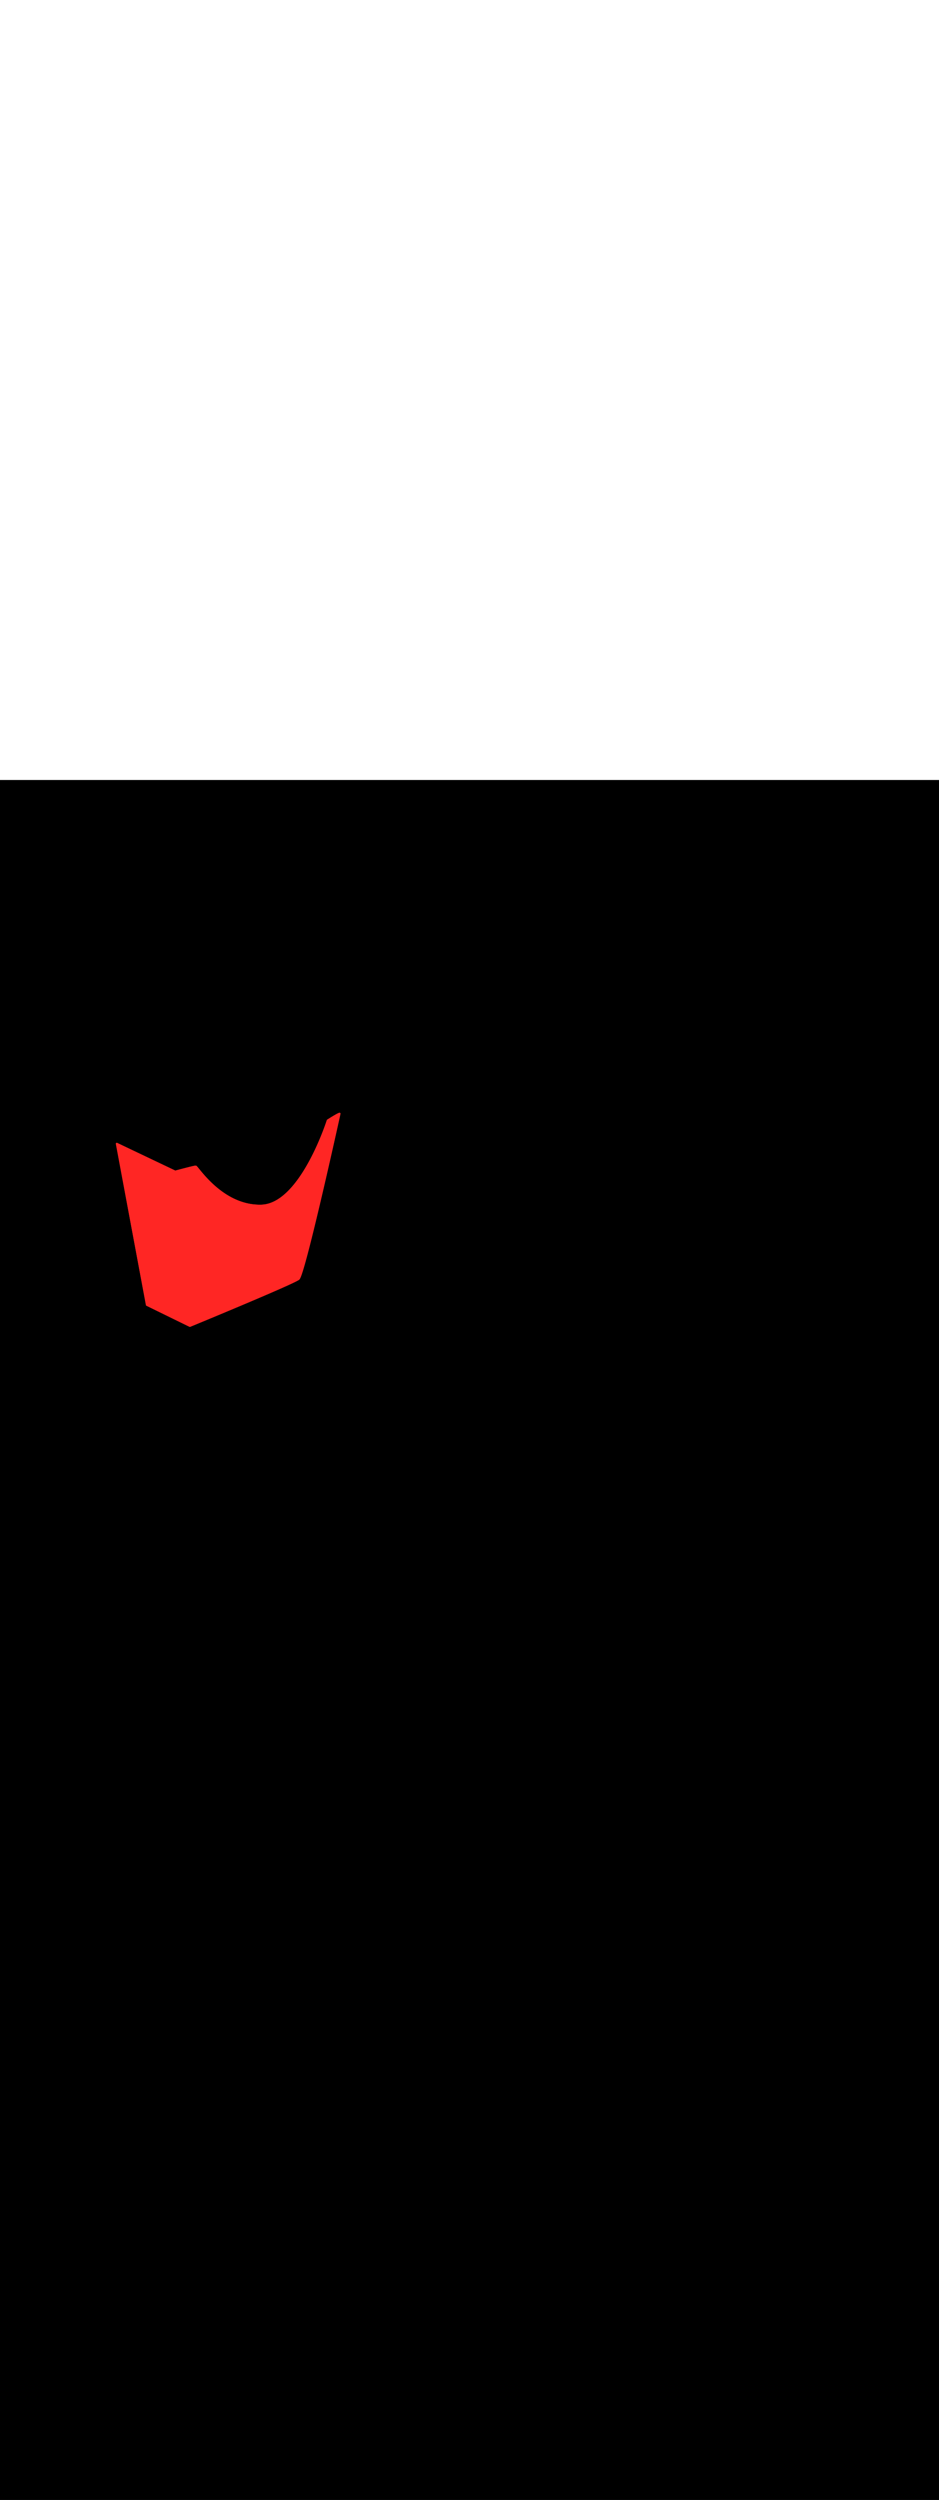 <ns0:svg xmlns:ns0="http://www.w3.org/2000/svg" version="1.1" id="Layer_1" x="0px" y="0px" viewBox="0 0 500 500" style="width: 188px;" xml:space="preserve" data-imageid="fast-food-1-34" imageName="Fast Food 1" class="illustrations_image"><ns0:rect x="0" y="0" width="100%" height="100%" fill="black" /><ns0:g id="highlighted-segment"><ns0:style type="text/css" style="" /><ns0:style type="text/css" style="">
	.st0_fast-food-1-34{fill:#FFA87D;}
	.st1_fast-food-1-34{fill:url(#SVGID_1_);}
	.st2_fast-food-1-34{fill:url(#SVGID_00000132769408366859602690000016569575826099449219_);}
	.st3_fast-food-1-34{fill:url(#SVGID_00000122687438591356440740000017815444327971554208_);}
	.st4_fast-food-1-34{fill:#68E1FD;}
	.st5_fast-food-1-34{opacity:0.33;enable-background:new    ;}
	.st6_fast-food-1-34{fill:#D4A397;}
	.st7_fast-food-1-34{fill:#FFFFF2;}
	.st8_fast-food-1-34{opacity:0.2;enable-background:new    ;}
	.st9_fast-food-1-34{opacity:0.3;enable-background:new    ;}
	.st10_fast-food-1-34{opacity:0.8;enable-background:new    ;}
	.st11_fast-food-1-34{fill:#FBC144;}
	.st12_fast-food-1-34{opacity:0.15;enable-background:new    ;}
	.st13_fast-food-1-34{fill:#FF2624;}
	.st14_fast-food-1-34{opacity:0.29;enable-background:new    ;}
	.st15_fast-food-1-34{fill:#F48F3B;}
	.st16_fast-food-1-34{opacity:0.5;enable-background:new    ;}
	.st17_fast-food-1-34{fill:#99CE45;}
	.st18_fast-food-1-34{opacity:0.8;fill:#FFFFF2;enable-background:new    ;}
</ns0:style><ns0:path class="st13_fast-food-1-34" d="M 93.199 207.698 L 92.887 207.55 L 92.572 207.4 L 92.258 207.251 L 91.944 207.101 L 91.63 206.952 L 91.316 206.802 L 91.002 206.653 L 90.688 206.503 L 90.373 206.354 L 90.059 206.204 L 89.745 206.055 L 89.431 205.905 L 89.117 205.756 L 88.803 205.606 L 88.489 205.457 L 88.174 205.307 L 87.86 205.158 L 87.546 205.008 L 87.232 204.859 L 86.918 204.709 L 86.29 204.41 L 85.975 204.261 L 85.661 204.111 L 85.347 203.962 L 85.033 203.812 L 84.719 203.663 L 84.405 203.513 L 84.091 203.364 L 83.776 203.214 L 83.462 203.065 L 83.148 202.915 L 82.834 202.766 L 82.52 202.616 L 82.206 202.467 L 81.892 202.317 L 81.577 202.168 L 81.263 202.018 L 80.949 201.869 L 80.635 201.719 L 80.321 201.57 L 80.007 201.42 L 79.378 201.121 L 79.064 200.972 L 78.75 200.822 L 78.436 200.673 L 78.122 200.523 L 77.808 200.374 L 77.494 200.224 L 77.18 200.075 L 76.865 199.925 L 76.551 199.776 L 76.237 199.626 L 75.923 199.477 L 75.609 199.327 L 75.295 199.178 L 74.981 199.028 L 74.666 198.879 L 74.352 198.729 L 74.038 198.58 L 73.724 198.43 L 73.41 198.281 L 73.096 198.131 L 72.782 197.982 L 72.467 197.832 L 71.839 197.533 L 71.525 197.384 L 71.211 197.234 L 70.897 197.085 L 70.583 196.935 L 70.268 196.786 L 69.954 196.636 L 69.64 196.487 L 69.326 196.337 L 69.012 196.188 L 68.384 195.889 L 68.069 195.739 L 67.755 195.59 L 67.441 195.44 L 67.127 195.291 L 66.813 195.141 L 66.499 194.992 L 66.185 194.842 L 65.87 194.693 L 65.556 194.543 L 65.242 194.394 L 64.928 194.244 L 64.614 194.095 L 64.3 193.945 L 63.986 193.796 L 63.671 193.646 L 63.357 193.497 L 63.043 193.348 L 62.729 193.198 L 62.415 193.049 L 62.369 193.029 L 62.321 193.015 L 62.272 193.005 L 62.222 193 L 62.172 193.001 L 62.122 193.006 L 62.074 193.016 L 62.026 193.031 L 61.98 193.051 L 61.936 193.075 L 61.895 193.104 L 61.857 193.136 L 61.823 193.172 L 61.792 193.211 L 61.765 193.254 L 61.743 193.298 L 61.725 193.345 L 61.712 193.393 L 61.703 193.442 L 61.7 193.492 L 61.702 193.542 L 61.708 193.592 L 61.87 194.457 L 62.032 195.323 L 62.355 197.054 L 62.517 197.92 L 62.678 198.786 L 62.84 199.651 L 63.163 201.383 L 63.325 202.248 L 63.486 203.114 L 63.648 203.98 L 63.81 204.845 L 64.133 206.577 L 64.294 207.442 L 64.456 208.308 L 64.618 209.174 L 64.779 210.039 L 65.264 212.636 L 65.426 213.502 L 65.749 215.233 L 65.911 216.099 L 66.234 217.83 L 66.395 218.696 L 66.719 220.427 L 66.88 221.293 L 67.203 223.024 L 67.365 223.89 L 67.688 225.621 L 67.85 226.487 L 68.173 228.218 L 68.335 229.084 L 68.658 230.815 L 68.82 231.681 L 68.981 232.546 L 69.143 233.412 L 69.304 234.278 L 69.466 235.143 L 69.628 236.009 L 69.789 236.875 L 69.951 237.74 L 70.113 238.606 L 70.274 239.472 L 70.436 240.337 L 70.759 242.069 L 70.921 242.934 L 71.244 244.666 L 71.405 245.531 L 71.89 248.128 L 72.052 248.994 L 72.375 250.725 L 72.537 251.591 L 72.86 253.322 L 73.022 254.188 L 73.345 255.919 L 73.506 256.785 L 73.668 257.65 L 73.83 258.516 L 73.991 259.382 L 74.153 260.247 L 74.315 261.113 L 74.476 261.979 L 74.638 262.844 L 74.961 264.576 L 75.123 265.441 L 75.284 266.307 L 75.446 267.173 L 75.607 268.038 L 75.769 268.904 L 75.931 269.77 L 76.092 270.635 L 76.254 271.501 L 76.416 272.367 L 76.577 273.232 L 76.9 274.963 L 77.062 275.829 L 77.224 276.695 L 77.385 277.56 L 77.547 278.426 L 77.708 279.292 L 77.721 279.342 L 77.738 279.391 L 77.76 279.438 L 77.787 279.482 L 77.818 279.523 L 77.854 279.561 L 77.893 279.594 L 77.935 279.624 L 77.98 279.649 L 78.674 279.989 L 78.906 280.102 L 80.293 280.78 L 80.525 280.894 L 81.913 281.572 L 82.144 281.686 L 83.532 282.364 L 83.763 282.477 L 85.151 283.156 L 85.382 283.269 L 86.77 283.948 L 87.002 284.061 L 88.389 284.74 L 88.621 284.853 L 90.009 285.532 L 90.24 285.645 L 90.471 285.758 L 91.859 286.437 L 92.09 286.55 L 93.016 287.003 L 93.247 287.116 L 93.478 287.229 L 93.71 287.342 L 95.097 288.021 L 95.329 288.134 L 96.254 288.587 L 96.485 288.7 L 96.717 288.813 L 96.948 288.926 L 98.336 289.605 L 98.567 289.718 L 99.492 290.17 L 99.724 290.284 L 99.955 290.397 L 100.186 290.51 L 100.88 290.849 L 100.923 290.868 L 100.968 290.882 L 101.014 290.893 L 101.06 290.898 L 101.107 290.9 L 101.154 290.897 L 101.201 290.89 L 101.246 290.878 L 101.29 290.862 L 101.307 290.855 L 101.357 290.835 L 101.439 290.801 L 101.552 290.754 L 101.697 290.695 L 101.872 290.623 L 102.076 290.538 L 102.31 290.442 L 102.572 290.334 L 102.861 290.215 L 103.178 290.084 L 103.521 289.942 L 103.889 289.79 L 104.283 289.627 L 104.701 289.454 L 105.142 289.272 L 105.607 289.08 L 106.094 288.878 L 106.603 288.667 L 107.133 288.448 L 107.683 288.22 L 108.253 287.983 L 108.842 287.739 L 109.449 287.487 L 110.075 287.227 L 110.717 286.961 L 111.376 286.687 L 112.05 286.407 L 112.74 286.12 L 113.444 285.827 L 114.162 285.528 L 114.893 285.223 L 115.637 284.913 L 116.392 284.598 L 117.159 284.279 L 117.936 283.954 L 118.723 283.625 L 119.519 283.293 L 120.323 282.956 L 121.136 282.616 L 121.955 282.273 L 122.781 281.926 L 123.613 281.577 L 124.451 281.226 L 125.293 280.872 L 126.138 280.517 L 126.987 280.159 L 127.839 279.801 L 128.692 279.441 L 129.547 279.08 L 130.402 278.719 L 131.257 278.357 L 132.112 277.996 L 132.965 277.634 L 133.816 277.273 L 134.664 276.913 L 135.509 276.554 L 136.35 276.195 L 137.186 275.839 L 138.017 275.484 L 138.842 275.131 L 139.66 274.781 L 140.471 274.433 L 141.274 274.088 L 142.069 273.746 L 142.854 273.407 L 143.629 273.072 L 144.393 272.741 L 145.146 272.414 L 145.887 272.092 L 146.616 271.774 L 147.331 271.461 L 147.332 271.461 L 148.033 271.153 L 148.033 271.153 L 148.72 270.851 L 148.72 270.851 L 149.391 270.555 L 149.392 270.554 L 150.047 270.264 L 150.048 270.264 L 150.686 269.98 L 150.687 269.979 L 151.308 269.702 L 151.309 269.702 L 151.913 269.431 L 151.913 269.431 L 152.498 269.167 L 152.499 269.167 L 153.065 268.911 L 153.066 268.91 L 153.611 268.662 L 153.613 268.661 L 154.138 268.42 L 154.139 268.42 L 154.643 268.187 L 154.644 268.187 L 155.126 267.962 L 155.128 267.962 L 155.588 267.746 L 155.589 267.745 L 156.026 267.539 L 156.028 267.538 L 156.44 267.34 L 156.442 267.339 L 156.83 267.151 L 156.833 267.15 L 157.196 266.972 L 157.199 266.971 L 157.536 266.802 L 157.539 266.801 L 157.85 266.643 L 157.854 266.64 L 158.137 266.493 L 158.142 266.49 L 158.398 266.354 L 158.404 266.35 L 158.631 266.225 L 158.639 266.22 L 158.837 266.106 L 158.848 266.099 L 159.016 265.996 L 159.031 265.987 L 159.169 265.896 L 159.191 265.881 L 159.297 265.802 L 159.329 265.777 L 159.358 265.749 L 159.453 265.651 L 159.479 265.623 L 159.503 265.592 L 159.608 265.444 L 159.633 265.406 L 159.747 265.209 L 159.762 265.183 L 159.885 264.939 L 159.894 264.92 L 160.026 264.629 L 160.032 264.615 L 160.173 264.278 L 160.177 264.268 L 160.327 263.886 L 160.33 263.878 L 160.487 263.453 L 160.49 263.446 L 160.655 262.979 L 160.657 262.973 L 160.83 262.464 L 160.832 262.459 L 161.013 261.91 L 161.014 261.906 L 161.202 261.317 L 161.203 261.313 L 161.398 260.686 L 161.399 260.683 L 161.601 260.019 L 161.602 260.016 L 161.811 259.315 L 161.811 259.313 L 162.026 258.577 L 162.027 258.575 L 162.248 257.804 L 162.249 257.802 L 162.476 256.999 L 162.477 256.997 L 162.71 256.162 L 162.711 256.16 L 162.949 255.294 L 162.95 255.292 L 163.194 254.396 L 163.194 254.395 L 163.444 253.469 L 163.444 253.468 L 163.699 252.515 L 163.699 252.513 L 163.958 251.533 L 163.958 251.532 L 164.222 250.526 L 164.222 250.525 L 164.49 249.494 L 164.49 249.493 L 164.762 248.438 L 164.763 248.438 L 165.039 247.36 L 165.039 247.359 L 165.319 246.26 L 165.319 246.26 L 165.602 245.14 L 165.602 245.139 L 165.888 244 L 165.889 243.999 L 166.178 242.841 L 166.178 242.841 L 166.47 241.665 L 166.471 241.665 L 166.765 240.473 L 166.766 240.472 L 167.063 239.265 L 167.063 239.264 L 167.362 238.043 L 167.664 236.807 L 167.967 235.559 L 168.272 234.3 L 168.578 233.031 L 168.885 231.753 L 169.194 230.466 L 169.502 229.173 L 169.812 227.873 L 170.121 226.568 L 170.431 225.26 L 170.74 223.948 L 171.049 222.635 L 171.358 221.321 L 171.666 220.007 L 171.972 218.695 L 172.277 217.384 L 172.581 216.077 L 172.884 214.775 L 173.184 213.478 L 173.482 212.187 L 173.778 210.904 L 174.072 209.63 L 174.362 208.365 L 174.65 207.11 L 174.935 205.868 L 175.216 204.638 L 175.493 203.422 L 175.767 202.22 L 176.037 201.035 L 176.302 199.866 L 176.563 198.716 L 176.82 197.584 L 177.071 196.473 L 177.318 195.382 L 177.559 194.314 L 177.795 193.268 L 178.024 192.247 L 178.248 191.251 L 178.466 190.282 L 178.678 189.34 L 178.882 188.426 L 179.08 187.541 L 179.271 186.687 L 179.455 185.865 L 179.631 185.075 L 179.8 184.318 L 179.961 183.597 L 180.114 182.911 L 180.258 182.261 L 180.394 181.65 L 180.521 181.077 L 180.639 180.544 L 180.748 180.051 L 180.848 179.601 L 180.938 179.194 L 181.018 178.831 L 181.089 178.512 L 181.149 178.24 L 181.198 178.015 L 181.237 177.838 L 181.266 177.711 L 181.283 177.633 L 181.288 177.607 L 181.297 177.554 L 181.3 177.501 L 181.297 177.447 L 181.289 177.394 L 181.274 177.342 L 181.274 177.342 L 181.256 177.295 L 181.233 177.25 L 181.206 177.208 L 181.174 177.169 L 181.139 177.133 L 181.101 177.101 L 181.059 177.072 L 181.015 177.048 L 180.968 177.029 L 180.92 177.015 L 180.871 177.005 L 180.821 177 L 180.77 177.001 L 180.72 177.006 L 180.671 177.017 L 180.634 177.027 L 180.621 177.031 L 180.581 177.042 L 180.569 177.046 L 180.527 177.059 L 180.518 177.063 L 180.473 177.078 L 180.465 177.081 L 180.418 177.098 L 180.411 177.101 L 180.362 177.119 L 180.356 177.122 L 180.305 177.142 L 180.299 177.144 L 180.247 177.166 L 180.241 177.168 L 180.187 177.192 L 180.182 177.194 L 180.126 177.218 L 180.121 177.22 L 180.063 177.246 L 180.059 177.248 L 179.999 177.276 L 179.996 177.277 L 179.934 177.306 L 179.93 177.308 L 179.867 177.338 L 179.864 177.34 L 179.799 177.371 L 179.796 177.373 L 179.729 177.405 L 179.727 177.407 L 179.659 177.441 L 179.656 177.442 L 179.587 177.477 L 179.585 177.478 L 179.514 177.515 L 179.512 177.516 L 179.439 177.553 L 179.437 177.554 L 179.364 177.593 L 179.362 177.594 L 179.287 177.633 L 179.286 177.634 L 179.21 177.675 L 179.208 177.676 L 179.131 177.717 L 179.129 177.718 L 179.051 177.76 L 179.05 177.761 L 178.971 177.804 L 178.97 177.805 L 178.889 177.849 L 178.888 177.85 L 178.807 177.895 L 178.806 177.895 L 178.724 177.941 L 178.723 177.941 L 178.641 177.988 L 178.639 177.988 L 178.556 178.035 L 178.555 178.036 L 178.471 178.084 L 178.47 178.084 L 178.386 178.132 L 178.385 178.133 L 178.3 178.182 L 178.299 178.182 L 178.213 178.231 L 178.212 178.232 L 178.126 178.282 L 178.126 178.282 L 178.039 178.332 L 178.038 178.333 L 177.952 178.383 L 177.951 178.384 L 177.864 178.435 L 177.863 178.435 L 177.776 178.486 L 177.775 178.487 L 177.688 178.538 L 177.687 178.538 L 177.6 178.59 L 177.599 178.591 L 177.511 178.643 L 177.511 178.643 L 177.423 178.695 L 177.423 178.695 L 177.335 178.748 L 177.335 178.748 L 177.247 178.8 L 177.247 178.801 L 177.16 178.853 L 177.159 178.853 L 177.072 178.906 L 177.072 178.906 L 176.985 178.958 L 176.984 178.959 L 176.898 179.011 L 176.897 179.011 L 176.812 179.063 L 176.811 179.064 L 176.726 179.116 L 176.725 179.116 L 176.64 179.168 L 176.555 179.22 L 176.471 179.271 L 176.387 179.322 L 176.305 179.373 L 176.223 179.424 L 176.141 179.474 L 176.061 179.524 L 175.982 179.573 L 175.904 179.621 L 175.826 179.669 L 175.75 179.717 L 175.675 179.763 L 175.602 179.809 L 175.529 179.855 L 175.458 179.899 L 175.389 179.943 L 175.321 179.985 L 175.254 180.027 L 175.189 180.068 L 175.126 180.108 L 175.064 180.147 L 175.004 180.185 L 174.946 180.222 L 174.889 180.258 L 174.835 180.292 L 174.782 180.326 L 174.732 180.358 L 174.683 180.389 L 174.637 180.418 L 174.593 180.446 L 174.551 180.473 L 174.511 180.499 L 174.474 180.522 L 174.439 180.545 L 174.407 180.565 L 174.377 180.585 L 174.35 180.602 L 174.325 180.618 L 174.303 180.632 L 174.284 180.645 L 174.267 180.655 L 174.253 180.664 L 174.243 180.671 L 174.235 180.676 L 174.23 180.679 L 174.228 180.68 L 174.189 180.709 L 174.152 180.741 L 174.118 180.777 L 174.088 180.816 L 174.063 180.858 L 174.041 180.902 L 174.024 180.948 L 174.019 180.961 L 174.007 181 L 173.986 181.066 L 173.956 181.157 L 173.917 181.274 L 173.871 181.415 L 173.816 181.58 L 173.752 181.769 L 173.68 181.98 L 173.6 182.214 L 173.512 182.47 L 173.415 182.747 L 173.31 183.045 L 173.198 183.363 L 173.077 183.701 L 172.948 184.057 L 172.811 184.433 L 172.667 184.826 L 172.514 185.237 L 172.354 185.664 L 172.186 186.108 L 172.01 186.568 L 171.826 187.043 L 171.635 187.533 L 171.436 188.037 L 171.23 188.555 L 171.016 189.085 L 170.795 189.628 L 170.566 190.183 L 170.33 190.75 L 170.087 191.327 L 169.836 191.915 L 169.578 192.512 L 169.313 193.118 L 169.041 193.734 L 168.762 194.357 L 168.476 194.988 L 168.183 195.625 L 167.883 196.27 L 167.576 196.92 L 167.262 197.575 L 166.941 198.235 L 166.614 198.9 L 166.28 199.568 L 165.939 200.239 L 165.591 200.913 L 165.238 201.589 L 164.877 202.266 L 164.51 202.945 L 164.137 203.623 L 163.757 204.302 L 163.371 204.98 L 162.979 205.656 L 162.581 206.331 L 162.176 207.003 L 161.766 207.672 L 161.349 208.338 L 160.926 209 L 160.498 209.657 L 160.063 210.309 L 159.623 210.955 L 159.177 211.595 L 158.725 212.228 L 158.267 212.854 L 157.804 213.472 L 157.335 214.082 L 156.861 214.682 L 156.381 215.273 L 155.896 215.853 L 155.406 216.424 L 154.911 216.982 L 154.41 217.529 L 153.904 218.064 L 153.393 218.586 L 152.877 219.094 L 152.357 219.589 L 151.831 220.068 L 151.301 220.533 L 150.766 220.983 L 150.226 221.416 L 149.682 221.832 L 149.133 222.231 L 148.58 222.613 L 148.023 222.976 L 147.461 223.321 L 146.896 223.646 L 146.326 223.952 L 145.752 224.237 L 145.175 224.502 L 144.593 224.745 L 144.007 224.967 L 143.418 225.166 L 142.825 225.343 L 142.228 225.496 L 141.627 225.626 L 141.023 225.732 L 140.414 225.813 L 139.802 225.87 L 139.183 225.9 L 138.559 225.911 L 137.938 225.91 L 137.321 225.895 L 136.709 225.869 L 136.103 225.83 L 135.501 225.779 L 134.904 225.716 L 134.313 225.642 L 133.726 225.557 L 133.144 225.461 L 132.568 225.354 L 131.996 225.237 L 131.43 225.11 L 130.869 224.973 L 130.313 224.826 L 129.762 224.67 L 129.216 224.505 L 128.675 224.332 L 128.14 224.149 L 127.61 223.959 L 127.085 223.76 L 126.566 223.554 L 126.051 223.34 L 125.542 223.119 L 125.039 222.891 L 124.541 222.656 L 124.048 222.415 L 123.561 222.167 L 123.079 221.914 L 122.603 221.655 L 122.132 221.39 L 121.667 221.121 L 121.207 220.846 L 120.753 220.567 L 120.305 220.284 L 119.862 219.996 L 119.425 219.705 L 118.994 219.41 L 118.568 219.112 L 118.149 218.811 L 117.735 218.507 L 117.327 218.2 L 116.925 217.892 L 116.528 217.581 L 116.138 217.269 L 115.753 216.955 L 115.375 216.64 L 115.002 216.324 L 114.636 216.008 L 114.276 215.691 L 113.921 215.374 L 113.573 215.057 L 113.231 214.741 L 112.895 214.426 L 112.566 214.111 L 112.242 213.798 L 111.925 213.486 L 111.614 213.176 L 111.31 212.868 L 111.011 212.562 L 110.72 212.259 L 110.434 211.958 L 110.155 211.661 L 109.882 211.367 L 109.616 211.077 L 109.356 210.791 L 109.103 210.509 L 108.857 210.231 L 108.616 209.958 L 108.383 209.69 L 108.156 209.428 L 107.936 209.17 L 107.722 208.919 L 107.515 208.673 L 107.315 208.434 L 107.121 208.202 L 106.934 207.976 L 106.754 207.757 L 106.581 207.546 L 106.414 207.342 L 106.255 207.146 L 106.102 206.958 L 105.955 206.778 L 105.816 206.607 L 105.816 206.607 L 105.684 206.445 L 105.683 206.444 L 105.558 206.292 L 105.557 206.29 L 105.439 206.148 L 105.437 206.146 L 105.327 206.013 L 105.325 206.01 L 105.221 205.888 L 105.218 205.884 L 105.122 205.772 L 105.118 205.768 L 105.029 205.666 L 105.024 205.661 L 104.942 205.57 L 104.935 205.563 L 104.86 205.483 L 104.851 205.473 L 104.783 205.406 L 104.769 205.392 L 104.709 205.336 L 104.688 205.318 L 104.635 205.274 L 104.601 205.248 L 104.555 205.216 L 104.494 205.179 L 104.456 205.16 L 104.417 205.142 L 104.376 205.128 L 104.334 205.117 L 104.303 205.111 L 104.303 205.111 L 104.281 205.107 L 104.234 205.101 L 104.186 205.1 L 104.156 205.101 L 104.136 205.102 L 104.1 205.104 L 104.085 205.106 L 104.045 205.11 L 104.033 205.111 L 103.987 205.116 L 103.979 205.118 L 103.928 205.125 L 103.921 205.126 L 103.865 205.134 L 103.859 205.135 L 103.798 205.145 L 103.794 205.146 L 103.728 205.157 L 103.724 205.158 L 103.653 205.171 L 103.65 205.172 L 103.575 205.186 L 103.572 205.186 L 103.493 205.202 L 103.491 205.202 L 103.407 205.219 L 103.405 205.22 L 103.317 205.238 L 103.315 205.238 L 103.223 205.257 L 103.222 205.258 L 103.126 205.278 L 103.124 205.279 L 103.025 205.3 L 103.024 205.3 L 102.92 205.323 L 102.919 205.324 L 102.812 205.347 L 102.811 205.348 L 102.701 205.372 L 102.7 205.373 L 102.587 205.399 L 102.586 205.399 L 102.469 205.426 L 102.468 205.426 L 102.348 205.454 L 102.347 205.454 L 102.225 205.483 L 102.224 205.483 L 102.098 205.512 L 102.098 205.513 L 101.969 205.543 L 101.969 205.543 L 101.838 205.575 L 101.837 205.575 L 101.704 205.607 L 101.703 205.607 L 101.567 205.64 L 101.567 205.64 L 101.429 205.673 L 101.428 205.674 L 101.288 205.708 L 101.287 205.708 L 101.145 205.743 L 101 205.778 L 100.854 205.815 L 100.706 205.851 L 100.556 205.889 L 100.405 205.926 L 100.253 205.965 L 100.1 206.003 L 99.945 206.042 L 99.79 206.081 L 99.633 206.121 L 99.476 206.161 L 99.319 206.201 L 99.161 206.241 L 99.002 206.282 L 98.843 206.323 L 98.684 206.364 L 98.526 206.404 L 98.367 206.445 L 98.208 206.486 L 98.05 206.527 L 97.892 206.568 L 97.735 206.609 L 97.579 206.65 L 97.423 206.69 L 97.268 206.731 L 97.115 206.771 L 96.962 206.811 L 96.811 206.85 L 96.661 206.889 L 96.513 206.928 L 96.366 206.967 L 96.221 207.005 L 96.078 207.043 L 95.937 207.08 L 95.798 207.117 L 95.662 207.153 L 95.527 207.188 L 95.395 207.223 L 95.266 207.257 L 95.139 207.291 L 95.016 207.324 L 94.895 207.356 L 94.777 207.387 L 94.662 207.418 L 94.551 207.447 L 94.443 207.476 L 94.339 207.504 L 94.238 207.531 L 94.141 207.557 L 94.048 207.582 L 93.959 207.605 L 93.874 207.628 L 93.793 207.65 L 93.717 207.67 L 93.645 207.69 L 93.577 207.708 L 93.515 207.725 L 93.457 207.74 L 93.404 207.754 L 93.356 207.767 L 93.35 207.769 L 93.199 207.698 Z" id="element_40" style="" /><ns0:path class="st13_fast-food-1-34" d="M 93.199 207.698 L 92.887 207.55 L 92.572 207.4 L 92.258 207.251 L 91.944 207.101 L 91.63 206.952 L 91.316 206.802 L 91.002 206.653 L 90.688 206.503 L 90.373 206.354 L 90.059 206.204 L 89.745 206.055 L 89.431 205.905 L 89.117 205.756 L 88.803 205.606 L 88.489 205.457 L 88.174 205.307 L 87.86 205.158 L 87.546 205.008 L 87.232 204.859 L 86.918 204.709 L 86.29 204.41 L 85.975 204.261 L 85.661 204.111 L 85.347 203.962 L 85.033 203.812 L 84.719 203.663 L 84.405 203.513 L 84.091 203.364 L 83.776 203.214 L 83.462 203.065 L 83.148 202.915 L 82.834 202.766 L 82.52 202.616 L 82.206 202.467 L 81.892 202.317 L 81.577 202.168 L 81.263 202.018 L 80.949 201.869 L 80.635 201.719 L 80.321 201.57 L 80.007 201.42 L 79.378 201.121 L 79.064 200.972 L 78.75 200.822 L 78.436 200.673 L 78.122 200.523 L 77.808 200.374 L 77.494 200.224 L 77.18 200.075 L 76.865 199.925 L 76.551 199.776 L 76.237 199.626 L 75.923 199.477 L 75.609 199.327 L 75.295 199.178 L 74.981 199.028 L 74.666 198.879 L 74.352 198.729 L 74.038 198.58 L 73.724 198.43 L 73.41 198.281 L 73.096 198.131 L 72.782 197.982 L 72.467 197.832 L 71.839 197.533 L 71.525 197.384 L 71.211 197.234 L 70.897 197.085 L 70.583 196.935 L 70.268 196.786 L 69.954 196.636 L 69.64 196.487 L 69.326 196.337 L 69.012 196.188 L 68.384 195.889 L 68.069 195.739 L 67.755 195.59 L 67.441 195.44 L 67.127 195.291 L 66.813 195.141 L 66.499 194.992 L 66.185 194.842 L 65.87 194.693 L 65.556 194.543 L 65.242 194.394 L 64.928 194.244 L 64.614 194.095 L 64.3 193.945 L 63.986 193.796 L 63.671 193.646 L 63.357 193.497 L 63.043 193.348 L 62.729 193.198 L 62.415 193.049 L 62.369 193.029 L 62.321 193.015 L 62.272 193.005 L 62.222 193 L 62.172 193.001 L 62.122 193.006 L 62.074 193.016 L 62.026 193.031 L 61.98 193.051 L 61.936 193.075 L 61.895 193.104 L 61.857 193.136 L 61.823 193.172 L 61.792 193.211 L 61.765 193.254 L 61.743 193.298 L 61.725 193.345 L 61.712 193.393 L 61.703 193.442 L 61.7 193.492 L 61.702 193.542 L 61.708 193.592 L 61.87 194.457 L 62.032 195.323 L 62.355 197.054 L 62.517 197.92 L 62.678 198.786 L 62.84 199.651 L 63.163 201.383 L 63.325 202.248 L 63.486 203.114 L 63.648 203.98 L 63.81 204.845 L 64.133 206.577 L 64.294 207.442 L 64.456 208.308 L 64.618 209.174 L 64.779 210.039 L 65.264 212.636 L 65.426 213.502 L 65.749 215.233 L 65.911 216.099 L 66.234 217.83 L 66.395 218.696 L 66.719 220.427 L 66.88 221.293 L 67.203 223.024 L 67.365 223.89 L 67.688 225.621 L 67.85 226.487 L 68.173 228.218 L 68.335 229.084 L 68.658 230.815 L 68.82 231.681 L 68.981 232.546 L 69.143 233.412 L 69.304 234.278 L 69.466 235.143 L 69.628 236.009 L 69.789 236.875 L 69.951 237.74 L 70.113 238.606 L 70.274 239.472 L 70.436 240.337 L 70.759 242.069 L 70.921 242.934 L 71.244 244.666 L 71.405 245.531 L 71.89 248.128 L 72.052 248.994 L 72.375 250.725 L 72.537 251.591 L 72.86 253.322 L 73.022 254.188 L 73.345 255.919 L 73.506 256.785 L 73.668 257.65 L 73.83 258.516 L 73.991 259.382 L 74.153 260.247 L 74.315 261.113 L 74.476 261.979 L 74.638 262.844 L 74.961 264.576 L 75.123 265.441 L 75.284 266.307 L 75.446 267.173 L 75.607 268.038 L 75.769 268.904 L 75.931 269.77 L 76.092 270.635 L 76.254 271.501 L 76.416 272.367 L 76.577 273.232 L 76.9 274.963 L 77.062 275.829 L 77.224 276.695 L 77.385 277.56 L 77.547 278.426 L 77.708 279.292 L 77.721 279.342 L 77.738 279.391 L 77.76 279.438 L 77.787 279.482 L 77.818 279.523 L 77.854 279.561 L 77.893 279.594 L 77.935 279.624 L 77.98 279.649 L 78.674 279.989 L 78.906 280.102 L 80.293 280.78 L 80.525 280.894 L 81.913 281.572 L 82.144 281.686 L 83.532 282.364 L 83.763 282.477 L 85.151 283.156 L 85.382 283.269 L 86.77 283.948 L 87.002 284.061 L 88.389 284.74 L 88.621 284.853 L 90.009 285.532 L 90.24 285.645 L 90.471 285.758 L 91.859 286.437 L 92.09 286.55 L 93.016 287.003 L 93.247 287.116 L 93.478 287.229 L 93.71 287.342 L 95.097 288.021 L 95.329 288.134 L 96.254 288.587 L 96.485 288.7 L 96.717 288.813 L 96.948 288.926 L 98.336 289.605 L 98.567 289.718 L 99.492 290.17 L 99.724 290.284 L 99.955 290.397 L 100.186 290.51 L 100.88 290.849 L 100.923 290.868 L 100.968 290.882 L 101.014 290.893 L 101.06 290.898 L 101.107 290.9 L 101.154 290.897 L 101.201 290.89 L 101.246 290.878 L 101.29 290.862 L 101.307 290.855 L 101.357 290.835 L 101.439 290.801 L 101.552 290.754 L 101.697 290.695 L 101.872 290.623 L 102.076 290.538 L 102.31 290.442 L 102.572 290.334 L 102.861 290.215 L 103.178 290.084 L 103.521 289.942 L 103.889 289.79 L 104.283 289.627 L 104.701 289.454 L 105.142 289.272 L 105.607 289.08 L 106.094 288.878 L 106.603 288.667 L 107.133 288.448 L 107.683 288.22 L 108.253 287.983 L 108.842 287.739 L 109.449 287.487 L 110.075 287.227 L 110.717 286.961 L 111.376 286.687 L 112.05 286.407 L 112.74 286.12 L 113.444 285.827 L 114.162 285.528 L 114.893 285.223 L 115.637 284.913 L 116.392 284.598 L 117.159 284.279 L 117.936 283.954 L 118.723 283.625 L 119.519 283.293 L 120.323 282.956 L 121.136 282.616 L 121.955 282.273 L 122.781 281.926 L 123.613 281.577 L 124.451 281.226 L 125.293 280.872 L 126.138 280.517 L 126.987 280.159 L 127.839 279.801 L 128.692 279.441 L 129.547 279.08 L 130.402 278.719 L 131.257 278.357 L 132.112 277.996 L 132.965 277.634 L 133.816 277.273 L 134.664 276.913 L 135.509 276.554 L 136.35 276.195 L 137.186 275.839 L 138.017 275.484 L 138.842 275.131 L 139.66 274.781 L 140.471 274.433 L 141.274 274.088 L 142.069 273.746 L 142.854 273.407 L 143.629 273.072 L 144.393 272.741 L 145.146 272.414 L 145.887 272.092 L 146.616 271.774 L 147.331 271.461 L 147.332 271.461 L 148.033 271.153 L 148.033 271.153 L 148.72 270.851 L 148.72 270.851 L 149.391 270.555 L 149.392 270.554 L 150.047 270.264 L 150.048 270.264 L 150.686 269.98 L 150.687 269.979 L 151.308 269.702 L 151.309 269.702 L 151.913 269.431 L 151.913 269.431 L 152.498 269.167 L 152.499 269.167 L 153.065 268.911 L 153.066 268.91 L 153.611 268.662 L 153.613 268.661 L 154.138 268.42 L 154.139 268.42 L 154.643 268.187 L 154.644 268.187 L 155.126 267.962 L 155.128 267.962 L 155.588 267.746 L 155.589 267.745 L 156.026 267.539 L 156.028 267.538 L 156.44 267.34 L 156.442 267.339 L 156.83 267.151 L 156.833 267.15 L 157.196 266.972 L 157.199 266.971 L 157.536 266.802 L 157.539 266.801 L 157.85 266.643 L 157.854 266.64 L 158.137 266.493 L 158.142 266.49 L 158.398 266.354 L 158.404 266.35 L 158.631 266.225 L 158.639 266.22 L 158.837 266.106 L 158.848 266.099 L 159.016 265.996 L 159.031 265.987 L 159.169 265.896 L 159.191 265.881 L 159.297 265.802 L 159.329 265.777 L 159.358 265.749 L 159.453 265.651 L 159.479 265.623 L 159.503 265.592 L 159.608 265.444 L 159.633 265.406 L 159.747 265.209 L 159.762 265.183 L 159.885 264.939 L 159.894 264.92 L 160.026 264.629 L 160.032 264.615 L 160.173 264.278 L 160.177 264.268 L 160.327 263.886 L 160.33 263.878 L 160.487 263.453 L 160.49 263.446 L 160.655 262.979 L 160.657 262.973 L 160.83 262.464 L 160.832 262.459 L 161.013 261.91 L 161.014 261.906 L 161.202 261.317 L 161.203 261.313 L 161.398 260.686 L 161.399 260.683 L 161.601 260.019 L 161.602 260.016 L 161.811 259.315 L 161.811 259.313 L 162.026 258.577 L 162.027 258.575 L 162.248 257.804 L 162.249 257.802 L 162.476 256.999 L 162.477 256.997 L 162.71 256.162 L 162.711 256.16 L 162.949 255.294 L 162.95 255.292 L 163.194 254.396 L 163.194 254.395 L 163.444 253.469 L 163.444 253.468 L 163.699 252.515 L 163.699 252.513 L 163.958 251.533 L 163.958 251.532 L 164.222 250.526 L 164.222 250.525 L 164.49 249.494 L 164.49 249.493 L 164.762 248.438 L 164.763 248.438 L 165.039 247.36 L 165.039 247.359 L 165.319 246.26 L 165.319 246.26 L 165.602 245.14 L 165.602 245.139 L 165.888 244 L 165.889 243.999 L 166.178 242.841 L 166.178 242.841 L 166.47 241.665 L 166.471 241.665 L 166.765 240.473 L 166.766 240.472 L 167.063 239.265 L 167.063 239.264 L 167.362 238.043 L 167.664 236.807 L 167.967 235.559 L 168.272 234.3 L 168.578 233.031 L 168.885 231.753 L 169.194 230.466 L 169.502 229.173 L 169.812 227.873 L 170.121 226.568 L 170.431 225.26 L 170.74 223.948 L 171.049 222.635 L 171.358 221.321 L 171.666 220.007 L 171.972 218.695 L 172.277 217.384 L 172.581 216.077 L 172.884 214.775 L 173.184 213.478 L 173.482 212.187 L 173.778 210.904 L 174.072 209.63 L 174.362 208.365 L 174.65 207.11 L 174.935 205.868 L 175.216 204.638 L 175.493 203.422 L 175.767 202.22 L 176.037 201.035 L 176.302 199.866 L 176.563 198.716 L 176.82 197.584 L 177.071 196.473 L 177.318 195.382 L 177.559 194.314 L 177.795 193.268 L 178.024 192.247 L 178.248 191.251 L 178.466 190.282 L 178.678 189.34 L 178.882 188.426 L 179.08 187.541 L 179.271 186.687 L 179.455 185.865 L 179.631 185.075 L 179.8 184.318 L 179.961 183.597 L 180.114 182.911 L 180.258 182.261 L 180.394 181.65 L 180.521 181.077 L 180.639 180.544 L 180.748 180.051 L 180.848 179.601 L 180.938 179.194 L 181.018 178.831 L 181.089 178.512 L 181.149 178.24 L 181.198 178.015 L 181.237 177.838 L 181.266 177.711 L 181.283 177.633 L 181.288 177.607 L 181.297 177.554 L 181.3 177.501 L 181.297 177.447 L 181.289 177.394 L 181.274 177.342 L 181.274 177.342 L 181.256 177.295 L 181.233 177.25 L 181.206 177.208 L 181.174 177.169 L 181.139 177.133 L 181.101 177.101 L 181.059 177.072 L 181.015 177.048 L 180.968 177.029 L 180.92 177.015 L 180.871 177.005 L 180.821 177 L 180.77 177.001 L 180.72 177.006 L 180.671 177.017 L 180.634 177.027 L 180.621 177.031 L 180.581 177.042 L 180.569 177.046 L 180.527 177.059 L 180.518 177.063 L 180.473 177.078 L 180.465 177.081 L 180.418 177.098 L 180.411 177.101 L 180.362 177.119 L 180.356 177.122 L 180.305 177.142 L 180.299 177.144 L 180.247 177.166 L 180.241 177.168 L 180.187 177.192 L 180.182 177.194 L 180.126 177.218 L 180.121 177.22 L 180.063 177.246 L 180.059 177.248 L 179.999 177.276 L 179.996 177.277 L 179.934 177.306 L 179.93 177.308 L 179.867 177.338 L 179.864 177.34 L 179.799 177.371 L 179.796 177.373 L 179.729 177.405 L 179.727 177.407 L 179.659 177.441 L 179.656 177.442 L 179.587 177.477 L 179.585 177.478 L 179.514 177.515 L 179.512 177.516 L 179.439 177.553 L 179.437 177.554 L 179.364 177.593 L 179.362 177.594 L 179.287 177.633 L 179.286 177.634 L 179.21 177.675 L 179.208 177.676 L 179.131 177.717 L 179.129 177.718 L 179.051 177.76 L 179.05 177.761 L 178.971 177.804 L 178.97 177.805 L 178.889 177.849 L 178.888 177.85 L 178.807 177.895 L 178.806 177.895 L 178.724 177.941 L 178.723 177.941 L 178.641 177.988 L 178.639 177.988 L 178.556 178.035 L 178.555 178.036 L 178.471 178.084 L 178.47 178.084 L 178.386 178.132 L 178.385 178.133 L 178.3 178.182 L 178.299 178.182 L 178.213 178.231 L 178.212 178.232 L 178.126 178.282 L 178.126 178.282 L 178.039 178.332 L 178.038 178.333 L 177.952 178.383 L 177.951 178.384 L 177.864 178.435 L 177.863 178.435 L 177.776 178.486 L 177.775 178.487 L 177.688 178.538 L 177.687 178.538 L 177.6 178.59 L 177.599 178.591 L 177.511 178.643 L 177.511 178.643 L 177.423 178.695 L 177.423 178.695 L 177.335 178.748 L 177.335 178.748 L 177.247 178.8 L 177.247 178.801 L 177.16 178.853 L 177.159 178.853 L 177.072 178.906 L 177.072 178.906 L 176.985 178.958 L 176.984 178.959 L 176.898 179.011 L 176.897 179.011 L 176.812 179.063 L 176.811 179.064 L 176.726 179.116 L 176.725 179.116 L 176.64 179.168 L 176.555 179.22 L 176.471 179.271 L 176.387 179.322 L 176.305 179.373 L 176.223 179.424 L 176.141 179.474 L 176.061 179.524 L 175.982 179.573 L 175.904 179.621 L 175.826 179.669 L 175.75 179.717 L 175.675 179.763 L 175.602 179.809 L 175.529 179.855 L 175.458 179.899 L 175.389 179.943 L 175.321 179.985 L 175.254 180.027 L 175.189 180.068 L 175.126 180.108 L 175.064 180.147 L 175.004 180.185 L 174.946 180.222 L 174.889 180.258 L 174.835 180.292 L 174.782 180.326 L 174.732 180.358 L 174.683 180.389 L 174.637 180.418 L 174.593 180.446 L 174.551 180.473 L 174.511 180.499 L 174.474 180.522 L 174.439 180.545 L 174.407 180.565 L 174.377 180.585 L 174.35 180.602 L 174.325 180.618 L 174.303 180.632 L 174.284 180.645 L 174.267 180.655 L 174.253 180.664 L 174.243 180.671 L 174.235 180.676 L 174.23 180.679 L 174.228 180.68 L 174.189 180.709 L 174.152 180.741 L 174.118 180.777 L 174.088 180.816 L 174.063 180.858 L 174.041 180.902 L 174.024 180.948 L 174.019 180.961 L 174.007 181 L 173.986 181.066 L 173.956 181.157 L 173.917 181.274 L 173.871 181.415 L 173.816 181.58 L 173.752 181.769 L 173.68 181.98 L 173.6 182.214 L 173.512 182.47 L 173.415 182.747 L 173.31 183.045 L 173.198 183.363 L 173.077 183.701 L 172.948 184.057 L 172.811 184.433 L 172.667 184.826 L 172.514 185.237 L 172.354 185.664 L 172.186 186.108 L 172.01 186.568 L 171.826 187.043 L 171.635 187.533 L 171.436 188.037 L 171.23 188.555 L 171.016 189.085 L 170.795 189.628 L 170.566 190.183 L 170.33 190.75 L 170.087 191.327 L 169.836 191.915 L 169.578 192.512 L 169.313 193.118 L 169.041 193.734 L 168.762 194.357 L 168.476 194.988 L 168.183 195.625 L 167.883 196.27 L 167.576 196.92 L 167.262 197.575 L 166.941 198.235 L 166.614 198.9 L 166.28 199.568 L 165.939 200.239 L 165.591 200.913 L 165.238 201.589 L 164.877 202.266 L 164.51 202.945 L 164.137 203.623 L 163.757 204.302 L 163.371 204.98 L 162.979 205.656 L 162.581 206.331 L 162.176 207.003 L 161.766 207.672 L 161.349 208.338 L 160.926 209 L 160.498 209.657 L 160.063 210.309 L 159.623 210.955 L 159.177 211.595 L 158.725 212.228 L 158.267 212.854 L 157.804 213.472 L 157.335 214.082 L 156.861 214.682 L 156.381 215.273 L 155.896 215.853 L 155.406 216.424 L 154.911 216.982 L 154.41 217.529 L 153.904 218.064 L 153.393 218.586 L 152.877 219.094 L 152.357 219.589 L 151.831 220.068 L 151.301 220.533 L 150.766 220.983 L 150.226 221.416 L 149.682 221.832 L 149.133 222.231 L 148.58 222.613 L 148.023 222.976 L 147.461 223.321 L 146.896 223.646 L 146.326 223.952 L 145.752 224.237 L 145.175 224.502 L 144.593 224.745 L 144.007 224.967 L 143.418 225.166 L 142.825 225.343 L 142.228 225.496 L 141.627 225.626 L 141.023 225.732 L 140.414 225.813 L 139.802 225.87 L 139.183 225.9 L 138.559 225.911 L 137.938 225.91 L 137.321 225.895 L 136.709 225.869 L 136.103 225.83 L 135.501 225.779 L 134.904 225.716 L 134.313 225.642 L 133.726 225.557 L 133.144 225.461 L 132.568 225.354 L 131.996 225.237 L 131.43 225.11 L 130.869 224.973 L 130.313 224.826 L 129.762 224.67 L 129.216 224.505 L 128.675 224.332 L 128.14 224.149 L 127.61 223.959 L 127.085 223.76 L 126.566 223.554 L 126.051 223.34 L 125.542 223.119 L 125.039 222.891 L 124.541 222.656 L 124.048 222.415 L 123.561 222.167 L 123.079 221.914 L 122.603 221.655 L 122.132 221.39 L 121.667 221.121 L 121.207 220.846 L 120.753 220.567 L 120.305 220.284 L 119.862 219.996 L 119.425 219.705 L 118.994 219.41 L 118.568 219.112 L 118.149 218.811 L 117.735 218.507 L 117.327 218.2 L 116.925 217.892 L 116.528 217.581 L 116.138 217.269 L 115.753 216.955 L 115.375 216.64 L 115.002 216.324 L 114.636 216.008 L 114.276 215.691 L 113.921 215.374 L 113.573 215.057 L 113.231 214.741 L 112.895 214.426 L 112.566 214.111 L 112.242 213.798 L 111.925 213.486 L 111.614 213.176 L 111.31 212.868 L 111.011 212.562 L 110.72 212.259 L 110.434 211.958 L 110.155 211.661 L 109.882 211.367 L 109.616 211.077 L 109.356 210.791 L 109.103 210.509 L 108.857 210.231 L 108.616 209.958 L 108.383 209.69 L 108.156 209.428 L 107.936 209.17 L 107.722 208.919 L 107.515 208.673 L 107.315 208.434 L 107.121 208.202 L 106.934 207.976 L 106.754 207.757 L 106.581 207.546 L 106.414 207.342 L 106.255 207.146 L 106.102 206.958 L 105.955 206.778 L 105.816 206.607 L 105.816 206.607 L 105.684 206.445 L 105.683 206.444 L 105.558 206.292 L 105.557 206.29 L 105.439 206.148 L 105.437 206.146 L 105.327 206.013 L 105.325 206.01 L 105.221 205.888 L 105.218 205.884 L 105.122 205.772 L 105.118 205.768 L 105.029 205.666 L 105.024 205.661 L 104.942 205.57 L 104.935 205.563 L 104.86 205.483 L 104.851 205.473 L 104.783 205.406 L 104.769 205.392 L 104.709 205.336 L 104.688 205.318 L 104.635 205.274 L 104.601 205.248 L 104.555 205.216 L 104.494 205.179 L 104.456 205.16 L 104.417 205.142 L 104.376 205.128 L 104.334 205.117 L 104.303 205.111 L 104.303 205.111 L 104.281 205.107 L 104.234 205.101 L 104.186 205.1 L 104.156 205.101 L 104.136 205.102 L 104.1 205.104 L 104.085 205.106 L 104.045 205.11 L 104.033 205.111 L 103.987 205.116 L 103.979 205.118 L 103.928 205.125 L 103.921 205.126 L 103.865 205.134 L 103.859 205.135 L 103.798 205.145 L 103.794 205.146 L 103.728 205.157 L 103.724 205.158 L 103.653 205.171 L 103.65 205.172 L 103.575 205.186 L 103.572 205.186 L 103.493 205.202 L 103.491 205.202 L 103.407 205.219 L 103.405 205.22 L 103.317 205.238 L 103.315 205.238 L 103.223 205.257 L 103.222 205.258 L 103.126 205.278 L 103.124 205.279 L 103.025 205.3 L 103.024 205.3 L 102.92 205.323 L 102.919 205.324 L 102.812 205.347 L 102.811 205.348 L 102.701 205.372 L 102.7 205.373 L 102.587 205.399 L 102.586 205.399 L 102.469 205.426 L 102.468 205.426 L 102.348 205.454 L 102.347 205.454 L 102.225 205.483 L 102.224 205.483 L 102.098 205.512 L 102.098 205.513 L 101.969 205.543 L 101.969 205.543 L 101.838 205.575 L 101.837 205.575 L 101.704 205.607 L 101.703 205.607 L 101.567 205.64 L 101.567 205.64 L 101.429 205.673 L 101.428 205.674 L 101.288 205.708 L 101.287 205.708 L 101.145 205.743 L 101 205.778 L 100.854 205.815 L 100.706 205.851 L 100.556 205.889 L 100.405 205.926 L 100.253 205.965 L 100.1 206.003 L 99.945 206.042 L 99.79 206.081 L 99.633 206.121 L 99.476 206.161 L 99.319 206.201 L 99.161 206.241 L 99.002 206.282 L 98.843 206.323 L 98.684 206.364 L 98.526 206.404 L 98.367 206.445 L 98.208 206.486 L 98.05 206.527 L 97.892 206.568 L 97.735 206.609 L 97.579 206.65 L 97.423 206.69 L 97.268 206.731 L 97.115 206.771 L 96.962 206.811 L 96.811 206.85 L 96.661 206.889 L 96.513 206.928 L 96.366 206.967 L 96.221 207.005 L 96.078 207.043 L 95.937 207.08 L 95.798 207.117 L 95.662 207.153 L 95.527 207.188 L 95.395 207.223 L 95.266 207.257 L 95.139 207.291 L 95.016 207.324 L 94.895 207.356 L 94.777 207.387 L 94.662 207.418 L 94.551 207.447 L 94.443 207.476 L 94.339 207.504 L 94.238 207.531 L 94.141 207.557 L 94.048 207.582 L 93.959 207.605 L 93.874 207.628 L 93.793 207.65 L 93.717 207.67 L 93.645 207.69 L 93.577 207.708 L 93.515 207.725 L 93.457 207.74 L 93.404 207.754 L 93.356 207.767 L 93.35 207.769 L 93.199 207.698 Z" id="element_40" style="" /></ns0:g></ns0:svg>